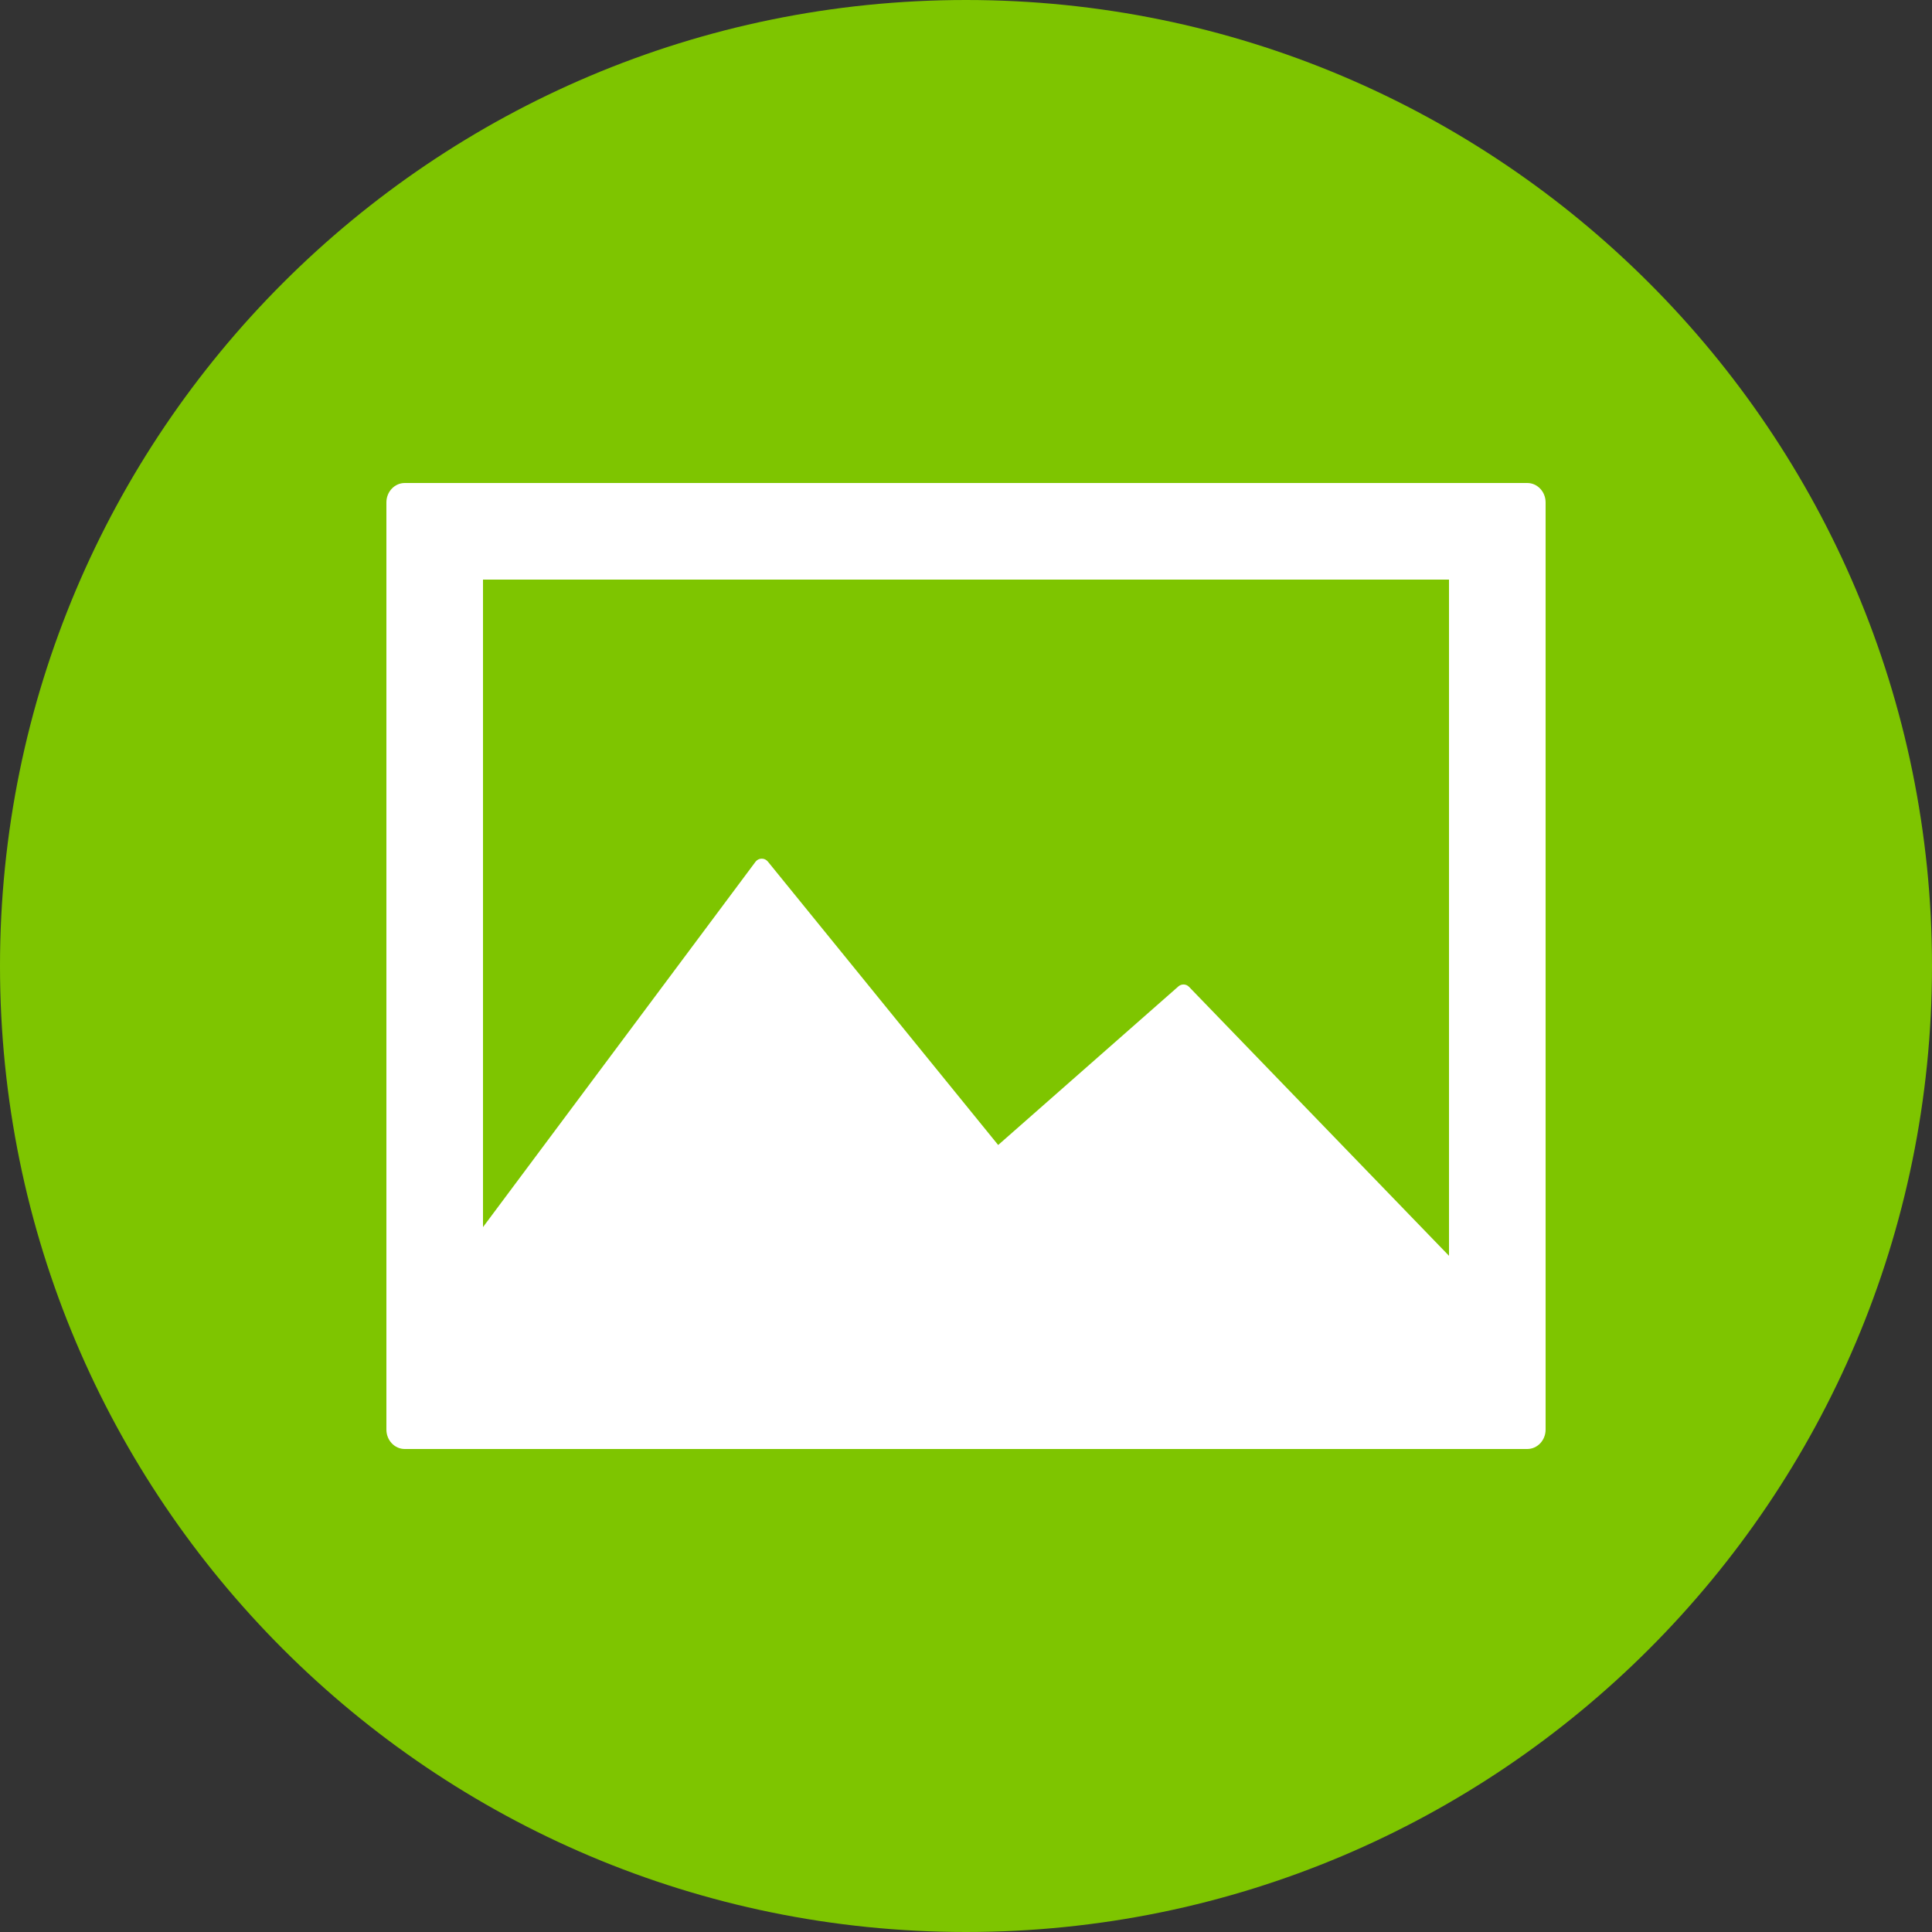 <?xml version="1.0" encoding="UTF-8"?>
<svg width="20px" height="20px" viewBox="0 0 20 20" version="1.1" xmlns="http://www.w3.org/2000/svg" xmlns:xlink="http://www.w3.org/1999/xlink">
    <rect x="0" y="0" width="20" height="20" fill="#333333" stroke="none"/>
    <!-- Generator: Sketch 53.2 (72643) - https://sketchapp.com -->
    <title>Group 19</title>
    <desc>Created with Sketch.</desc>
    <g id="Symbols" stroke="none" stroke-width="1" fill="none" fill-rule="evenodd">
        <g id="Group-19" fill-rule="nonzero">
            <path d="M10,0 C15.523,0 20,4.477 20,10 C20,15.522 15.523,20 10,20 C4.477,20 0,15.522 0,10 C0,4.478 4.477,0 10,0 Z" id="Shape" fill="#7EC500"></path>
            <path d="M15.81,5 L4.19,5 C4.085,5 4,5.09 4,5.201 L4,14.799 C4,14.91 4.085,15 4.19,15 L15.81,15 C15.915,15 16,14.91 16,14.799 L16,5.201 C16,5.09 15.915,5 15.81,5 Z M15,13 L12.309,10.216 C12.28,10.185 12.231,10.183 12.199,10.211 L10.333,11.853 L7.948,8.918 C7.932,8.899 7.909,8.888 7.884,8.889 C7.859,8.889 7.836,8.901 7.821,8.921 L5,12.703 L5,6 L15,6 L15,13 L15,13 Z" id="Shape" fill="#FFFFFF"></path>
        </g>
    </g>
</svg>